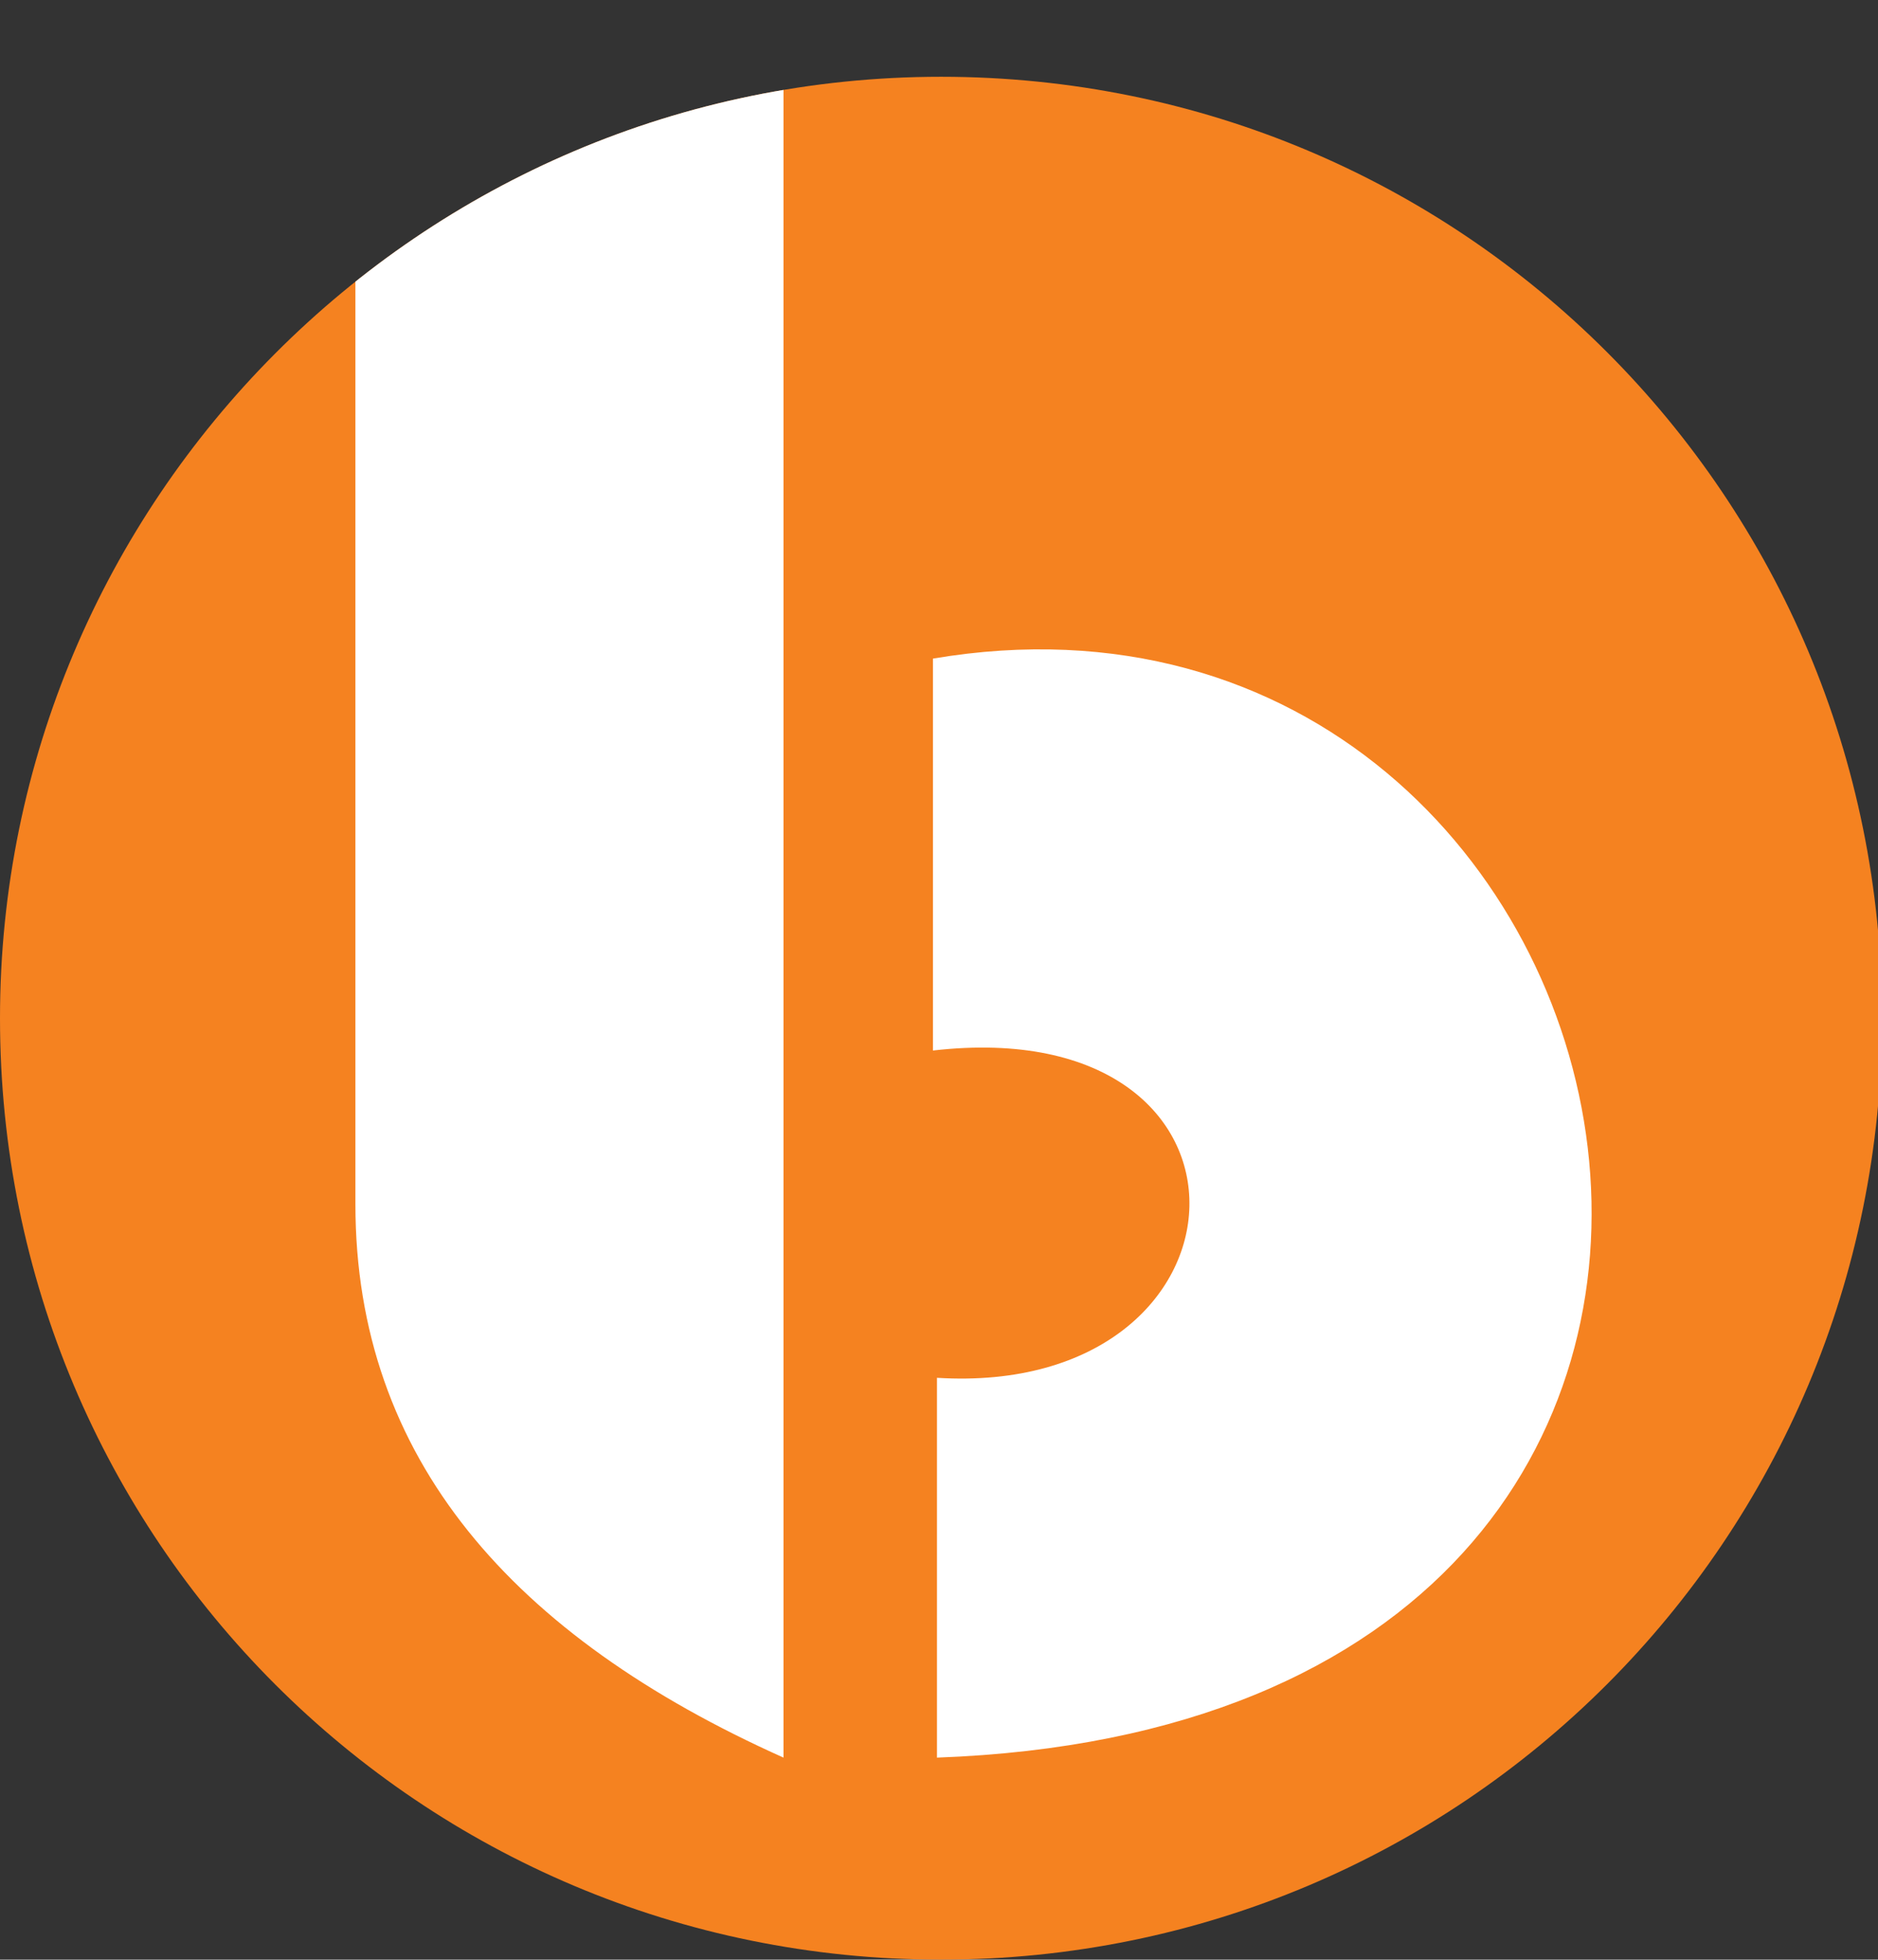 <?xml version="1.0" encoding="utf-8"?>
<!-- Generator: Adobe Illustrator 23.0.2, SVG Export Plug-In . SVG Version: 6.00 Build 0)  -->
<svg version="1.1" id="Layer_1" xmlns="http://www.w3.org/2000/svg" xmlns:xlink="http://www.w3.org/1999/xlink" x="0px" y="0px"
	 viewBox="0 0 46.5 48.5" style="enable-background:new 0 0 46.5 48.5;" xml:space="preserve">
<rect x="0" y="0" width="46.5" height="48.5" fill="#333333" stroke="none"/>
<style type="text/css">
	.st0{fill-rule:evenodd;clip-rule:evenodd;fill:#F58220;}
	.st1{clip-path:url(#SVGID_2_);fill-rule:evenodd;clip-rule:evenodd;fill:#FFFFFF;}
</style>
<g>
	<g>
		<g>
			<path class="st0" d="M23.3,1.9c12.9,0,23.3,10.4,23.3,23.3c0,12.9-10.4,23.3-23.3,23.3C10.4,48.5,0,38.1,0,25.2
				C0,12.4,10.4,1.9,23.3,1.9L23.3,1.9z"/>
			<g>
				<defs>
					<path id="SVGID_1_" d="M23.3,1.9c12.9,0,23.3,10.4,23.3,23.3c0,12.9-10.4,23.3-23.3,23.3C10.4,48.5,0,38.1,0,25.2
						C0,12.4,10.4,1.9,23.3,1.9L23.3,1.9z"/>
				</defs>
				<clipPath id="SVGID_2_">
					<use xlink:href="#SVGID_1_"  style="overflow:visible;"/>
				</clipPath>
				<path class="st1" d="M8.8,29.8c0,6.3,3.9,10.7,10.6,13.7V0L8.8,0.1V29.8L8.8,29.8z M23.1,26c0-3.2,0-6.5,0-9.7
					c18.3-3.1,24.9,26.3,0.1,27.2c0-3.1,0-6.3,0-9.4C31.3,34.6,31.8,25,23.1,26L23.1,26z"/>
			</g>
		</g>
	</g>
</g>
</svg>
